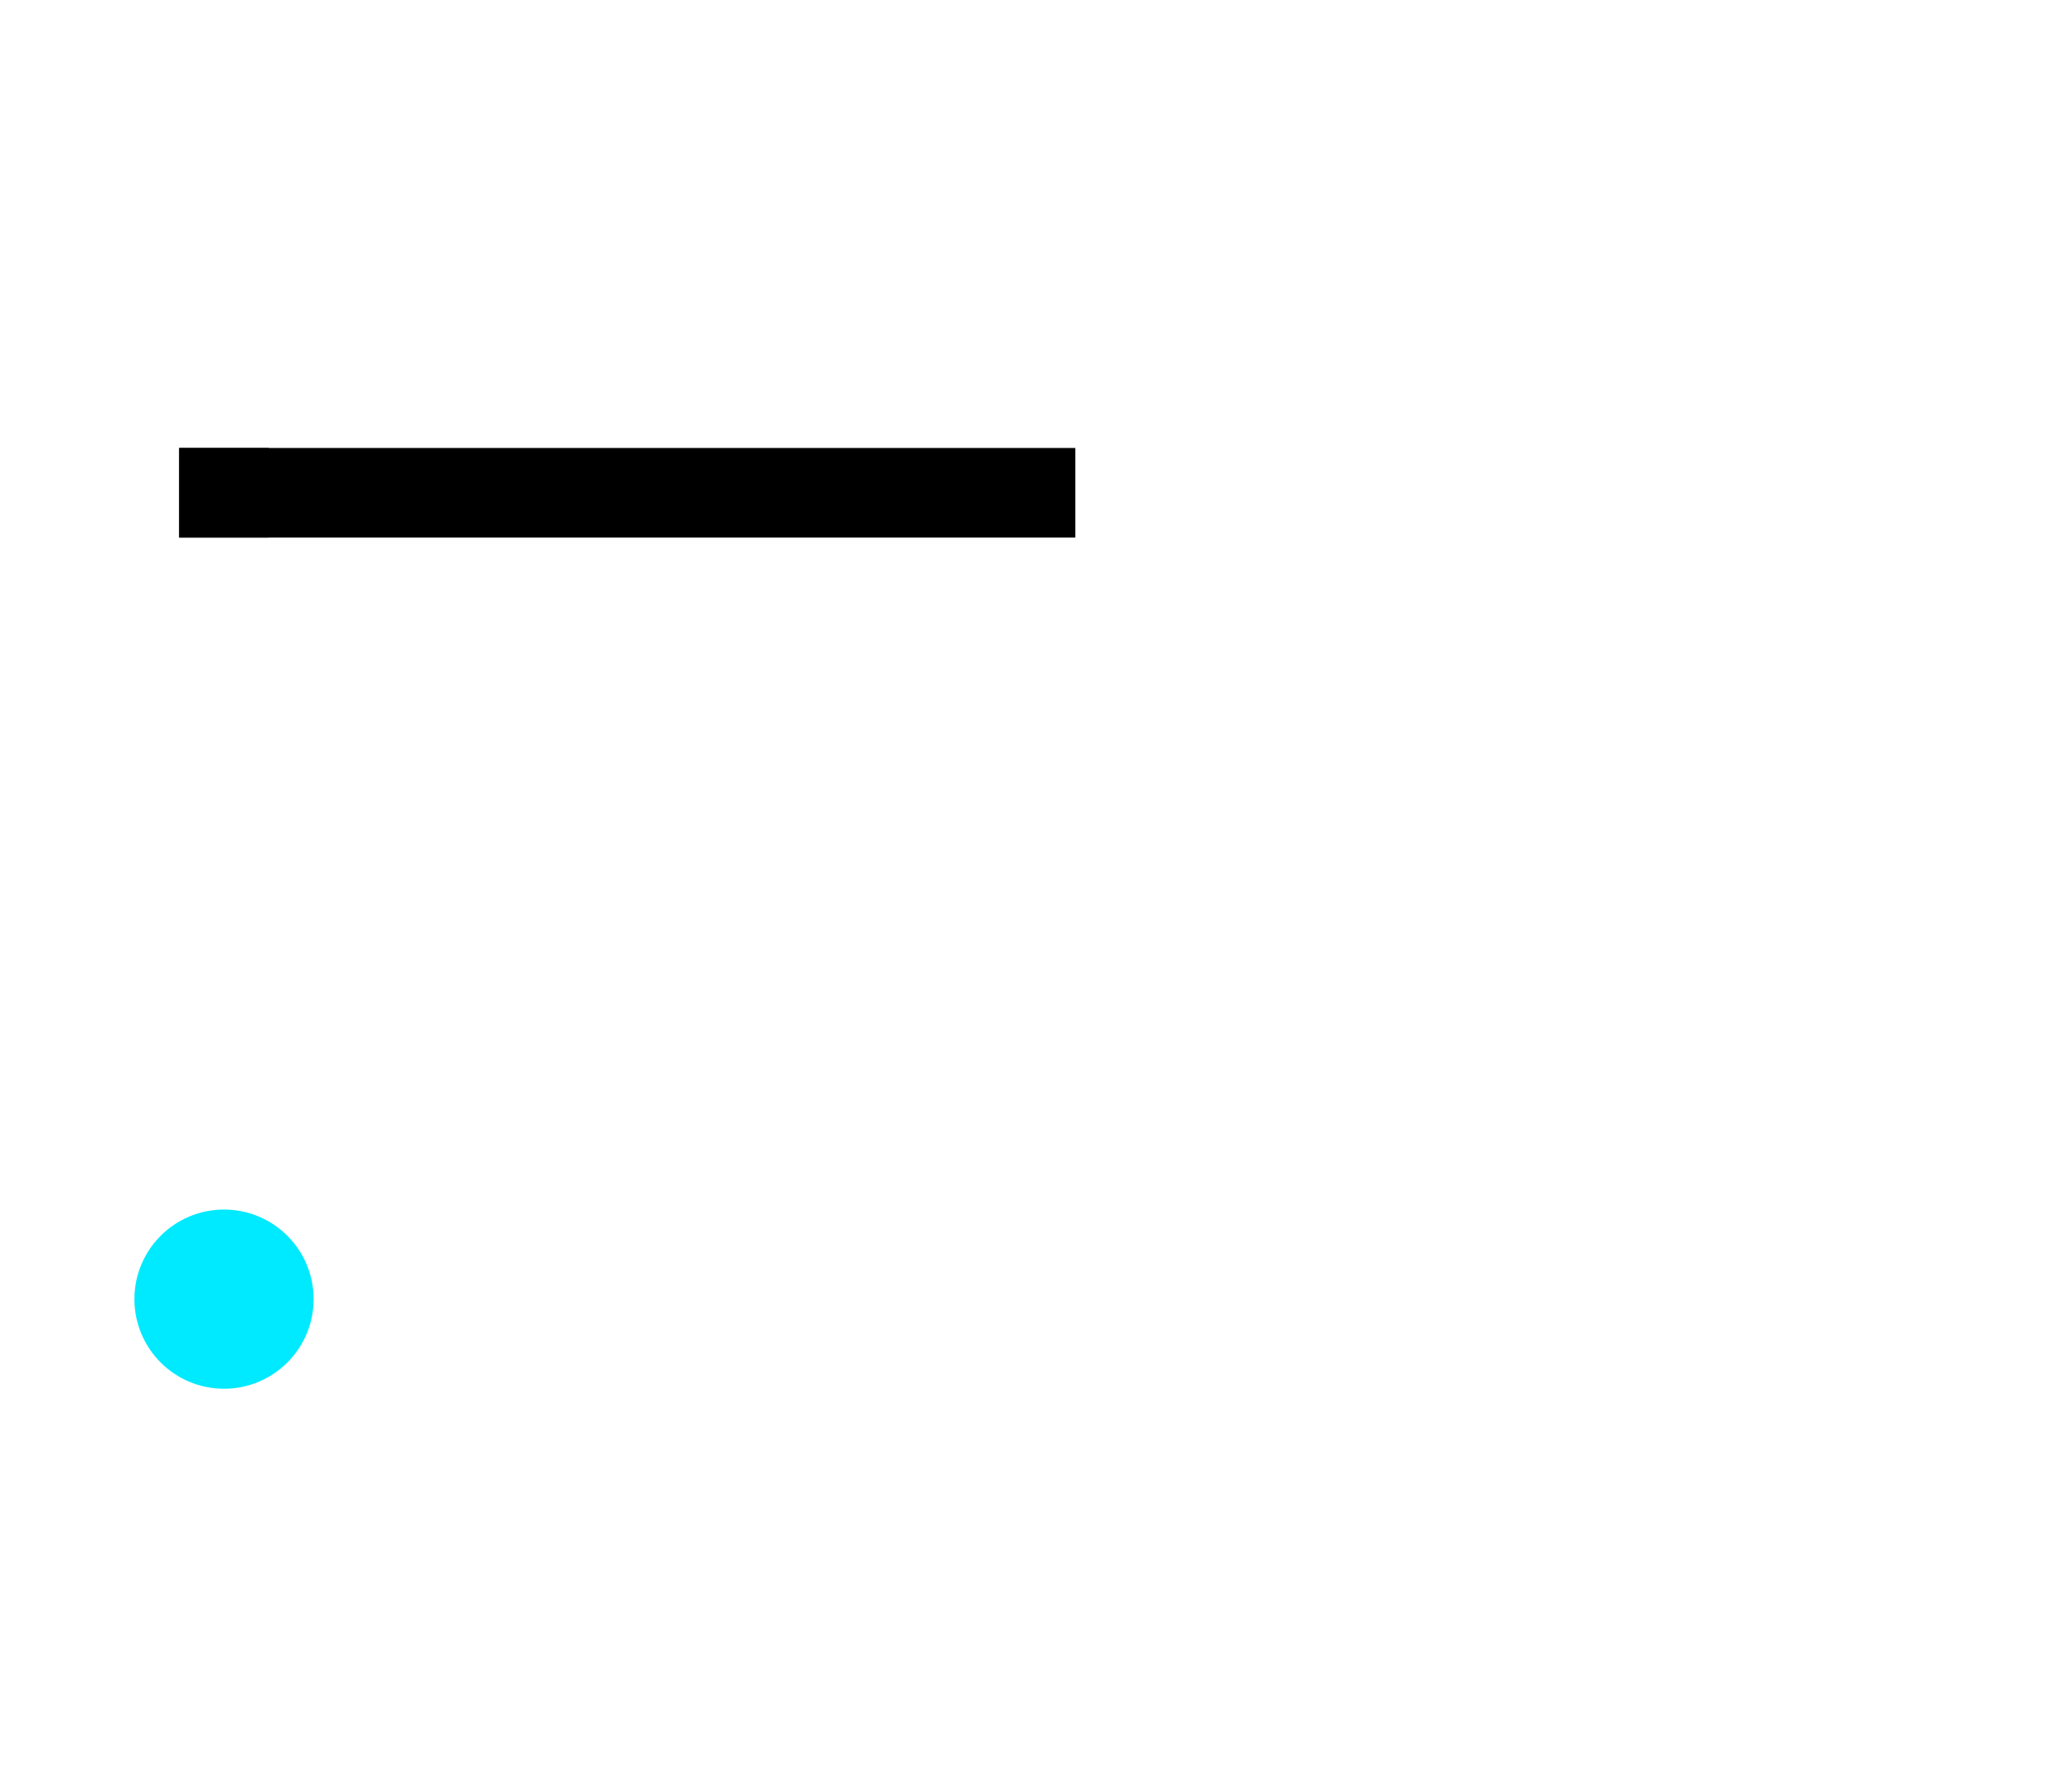 <svg id="eFv6xPmMO7U1" xmlns="http://www.w3.org/2000/svg" xmlns:xlink="http://www.w3.org/1999/xlink" viewBox="60 100 460 400" shape-rendering="geometricPrecision" text-rendering="geometricPrecision"><style><![CDATA[#eFv6xPmMO7U2 {animation: eFv6xPmMO7U2__sz 4000ms linear infinite normal forwards}@keyframes eFv6xPmMO7U2__sz { 0% {width: 20px;height: 20px} 12.5% {width: 20px;height: 200px} 25% {width: 20px;height: 20px} 27.5% {width: 0px;height: 0px;animation-timing-function: step-end} 37.5% {width: 20px;height: 20px} 50% {width: 200px;height: 20px} 62.5% {width: 20px;height: 20px;animation-timing-function: step-start} 65% {width: 0px;height: 0px;animation-timing-function: step-end} 75% {width: 20px;height: 20px} 87.5% {width: 20px;height: 200px} 100% {width: 20px;height: 20px}} #eFv6xPmMO7U2_to {animation: eFv6xPmMO7U2_to__to 4000ms linear infinite normal forwards}@keyframes eFv6xPmMO7U2_to__to { 0% {transform: translate(110px,210px)} 12.5% {transform: translate(110px,210px)} 25% {transform: translate(110px,390px);animation-timing-function: step-end} 37.5% {transform: translate(290px,210px)} 50% {transform: translate(290px,210px)} 62.5% {transform: translate(470px,210px);animation-timing-function: step-start} 65% {transform: translate(470px,210px);animation-timing-function: step-end} 75% {transform: translate(290px,390px)} 87.5% {transform: translate(290px,210px)} 100% {transform: translate(290px,210px)}} #eFv6xPmMO7U3 {animation: eFv6xPmMO7U3__sz 4000ms linear infinite normal forwards}@keyframes eFv6xPmMO7U3__sz { 0% {width: 0px;height: 0px;animation-timing-function: step-end} 12.5% {width: 20px;height: 20px} 25% {width: 200px;height: 20px} 37.5% {width: 20px;height: 20px} 40% {width: 0px;height: 0px;animation-timing-function: step-end} 50% {width: 20px;height: 20px} 62.5% {width: 20px;height: 200px} 75% {width: 20px;height: 20px;animation-timing-function: step-start} 77.5% {width: 0px;height: 0px;animation-timing-function: step-end} 87.5% {width: 20px;height: 20px} 100% {width: 200px;height: 20px}} #eFv6xPmMO7U3_to {animation: eFv6xPmMO7U3_to__to 4000ms linear infinite normal forwards}@keyframes eFv6xPmMO7U3_to__to { 0% {transform: translate(110px,390px)} 12.5% {transform: translate(110px,390px)} 25% {transform: translate(110px,390px)} 37.5% {transform: translate(290px,390px);animation-timing-function: step-start} 40% {transform: translate(290px,390px);animation-timing-function: step-end} 50% {transform: translate(470px,210px)} 62.5% {transform: translate(470px,210px)} 75% {transform: translate(470px,390px)} 77.5% {transform: translate(470px,390px);animation-timing-function: step-end} 87.5% {transform: translate(290px,210px)} 100% {transform: translate(110px,210px)}} #eFv6xPmMO7U4 {animation: eFv6xPmMO7U4__sz 4000ms linear infinite normal forwards}@keyframes eFv6xPmMO7U4__sz { 0% {width: 200px;height: 20px} 12.5% {width: 20px;height: 20px;animation-timing-function: step-start} 15% {width: 0px;height: 0px;animation-timing-function: step-end} 25% {width: 20px;height: 20px} 37.5% {width: 20px;height: 200px} 50% {width: 20px;height: 20px} 52.5% {width: 0px;height: 0px;animation-timing-function: step-start} 60% {width: 0px;height: 0px;animation-timing-function: step-end} 62.5% {width: 20px;height: 20px} 75% {width: 200px;height: 20px} 87.5% {width: 20px;height: 20px;animation-timing-function: step-start} 90% {width: 0px;height: 0px} 100% {width: 0px;height: 0px}} #eFv6xPmMO7U4_to {animation: eFv6xPmMO7U4_to__to 4000ms linear infinite normal forwards}@keyframes eFv6xPmMO7U4_to__to { 0% {transform: translate(110px,210px)} 12.5% {transform: translate(110px,210px);animation-timing-function: step-start} 15% {transform: translate(110px,210px);animation-timing-function: step-end} 25% {transform: translate(290px,390px)} 37.5% {transform: translate(290px,210px)} 50% {transform: translate(290px,210px);animation-timing-function: step-start} 52.5% {transform: translate(290px,210px);animation-timing-function: step-end} 62.5% {transform: translate(470px,390px)} 75% {transform: translate(290px,390px)} 87.5% {transform: translate(290px,390px);animation-timing-function: step-start} 90% {transform: translate(290px,390px)} 100% {transform: translate(290px,390px)}} #eFv6xPmMO7U5 {animation: eFv6xPmMO7U5__rd 4000ms linear infinite normal forwards}@keyframes eFv6xPmMO7U5__rd { 0% {rx: 20px;ry: 20px} 10.5% {rx: 20px;ry: 20px} 100% {rx: 20px;ry: 20px}} #eFv6xPmMO7U5_to {animation: eFv6xPmMO7U5_to__to 4000ms linear infinite normal forwards}@keyframes eFv6xPmMO7U5_to__to { 0% {transform: translate(110px,390px)} 10.5% {transform: translate(110px,390px)} 11.75% {transform: translate(110px,390px)} 12% {transform: translate(290px,210px)} 36.5% {transform: translate(290px,210px)} 36.75% {transform: translate(470px,370px)} 60% {transform: translate(470px,370px)} 60.25% {transform: translate(290px,270px)} 82.25% {transform: translate(290px,270px)} 100% {transform: translate(290px,270px)}} #eFv6xPmMO7U5_ts {animation: eFv6xPmMO7U5_ts__ts 4000ms linear infinite normal forwards}@keyframes eFv6xPmMO7U5_ts__ts { 0% {transform: scale(1,1)} 10.5% {transform: scale(1,1)} 11.5% {transform: scale(0,0)} 12% {transform: scale(1,1)} 35.5% {transform: scale(1,1)} 36.5% {transform: scale(0,0)} 37% {transform: scale(1,1)} 59% {transform: scale(1,1)} 60% {transform: scale(0,0)} 60.5% {transform: scale(1,1)} 81.25% {transform: scale(1,1)} 82.25% {transform: scale(0,0)} 82.75% {transform: scale(0,1)} 100% {transform: scale(0,1)}}]]></style><g id="eFv6xPmMO7U2_to" transform="translate(110,210)"><rect id="eFv6xPmMO7U2" width="20" height="20" rx="0" ry="0" transform="translate(-10,-10)" fill="rgb(0,0,0)" stroke="none" stroke-width="0"/></g><g id="eFv6xPmMO7U3_to" transform="translate(110,390)"><rect id="eFv6xPmMO7U3" width="0" height="0" rx="0" ry="0" transform="translate(-10,-10)" fill="rgb(0,0,0)" stroke="none" stroke-width="0"/></g><g id="eFv6xPmMO7U4_to" transform="translate(110,210)"><rect id="eFv6xPmMO7U4" width="200" height="20" rx="0" ry="0" transform="translate(-10,-10)" fill="rgb(0,0,0)" stroke="none" stroke-width="0"/></g><g id="eFv6xPmMO7U5_to" transform="translate(110,390)"><g id="eFv6xPmMO7U5_ts" transform="scale(1,1)"><ellipse id="eFv6xPmMO7U5" rx="20" ry="20" transform="translate(0,0)" fill="rgb(0,234,255)" stroke="none" stroke-width="0"/></g></g></svg>